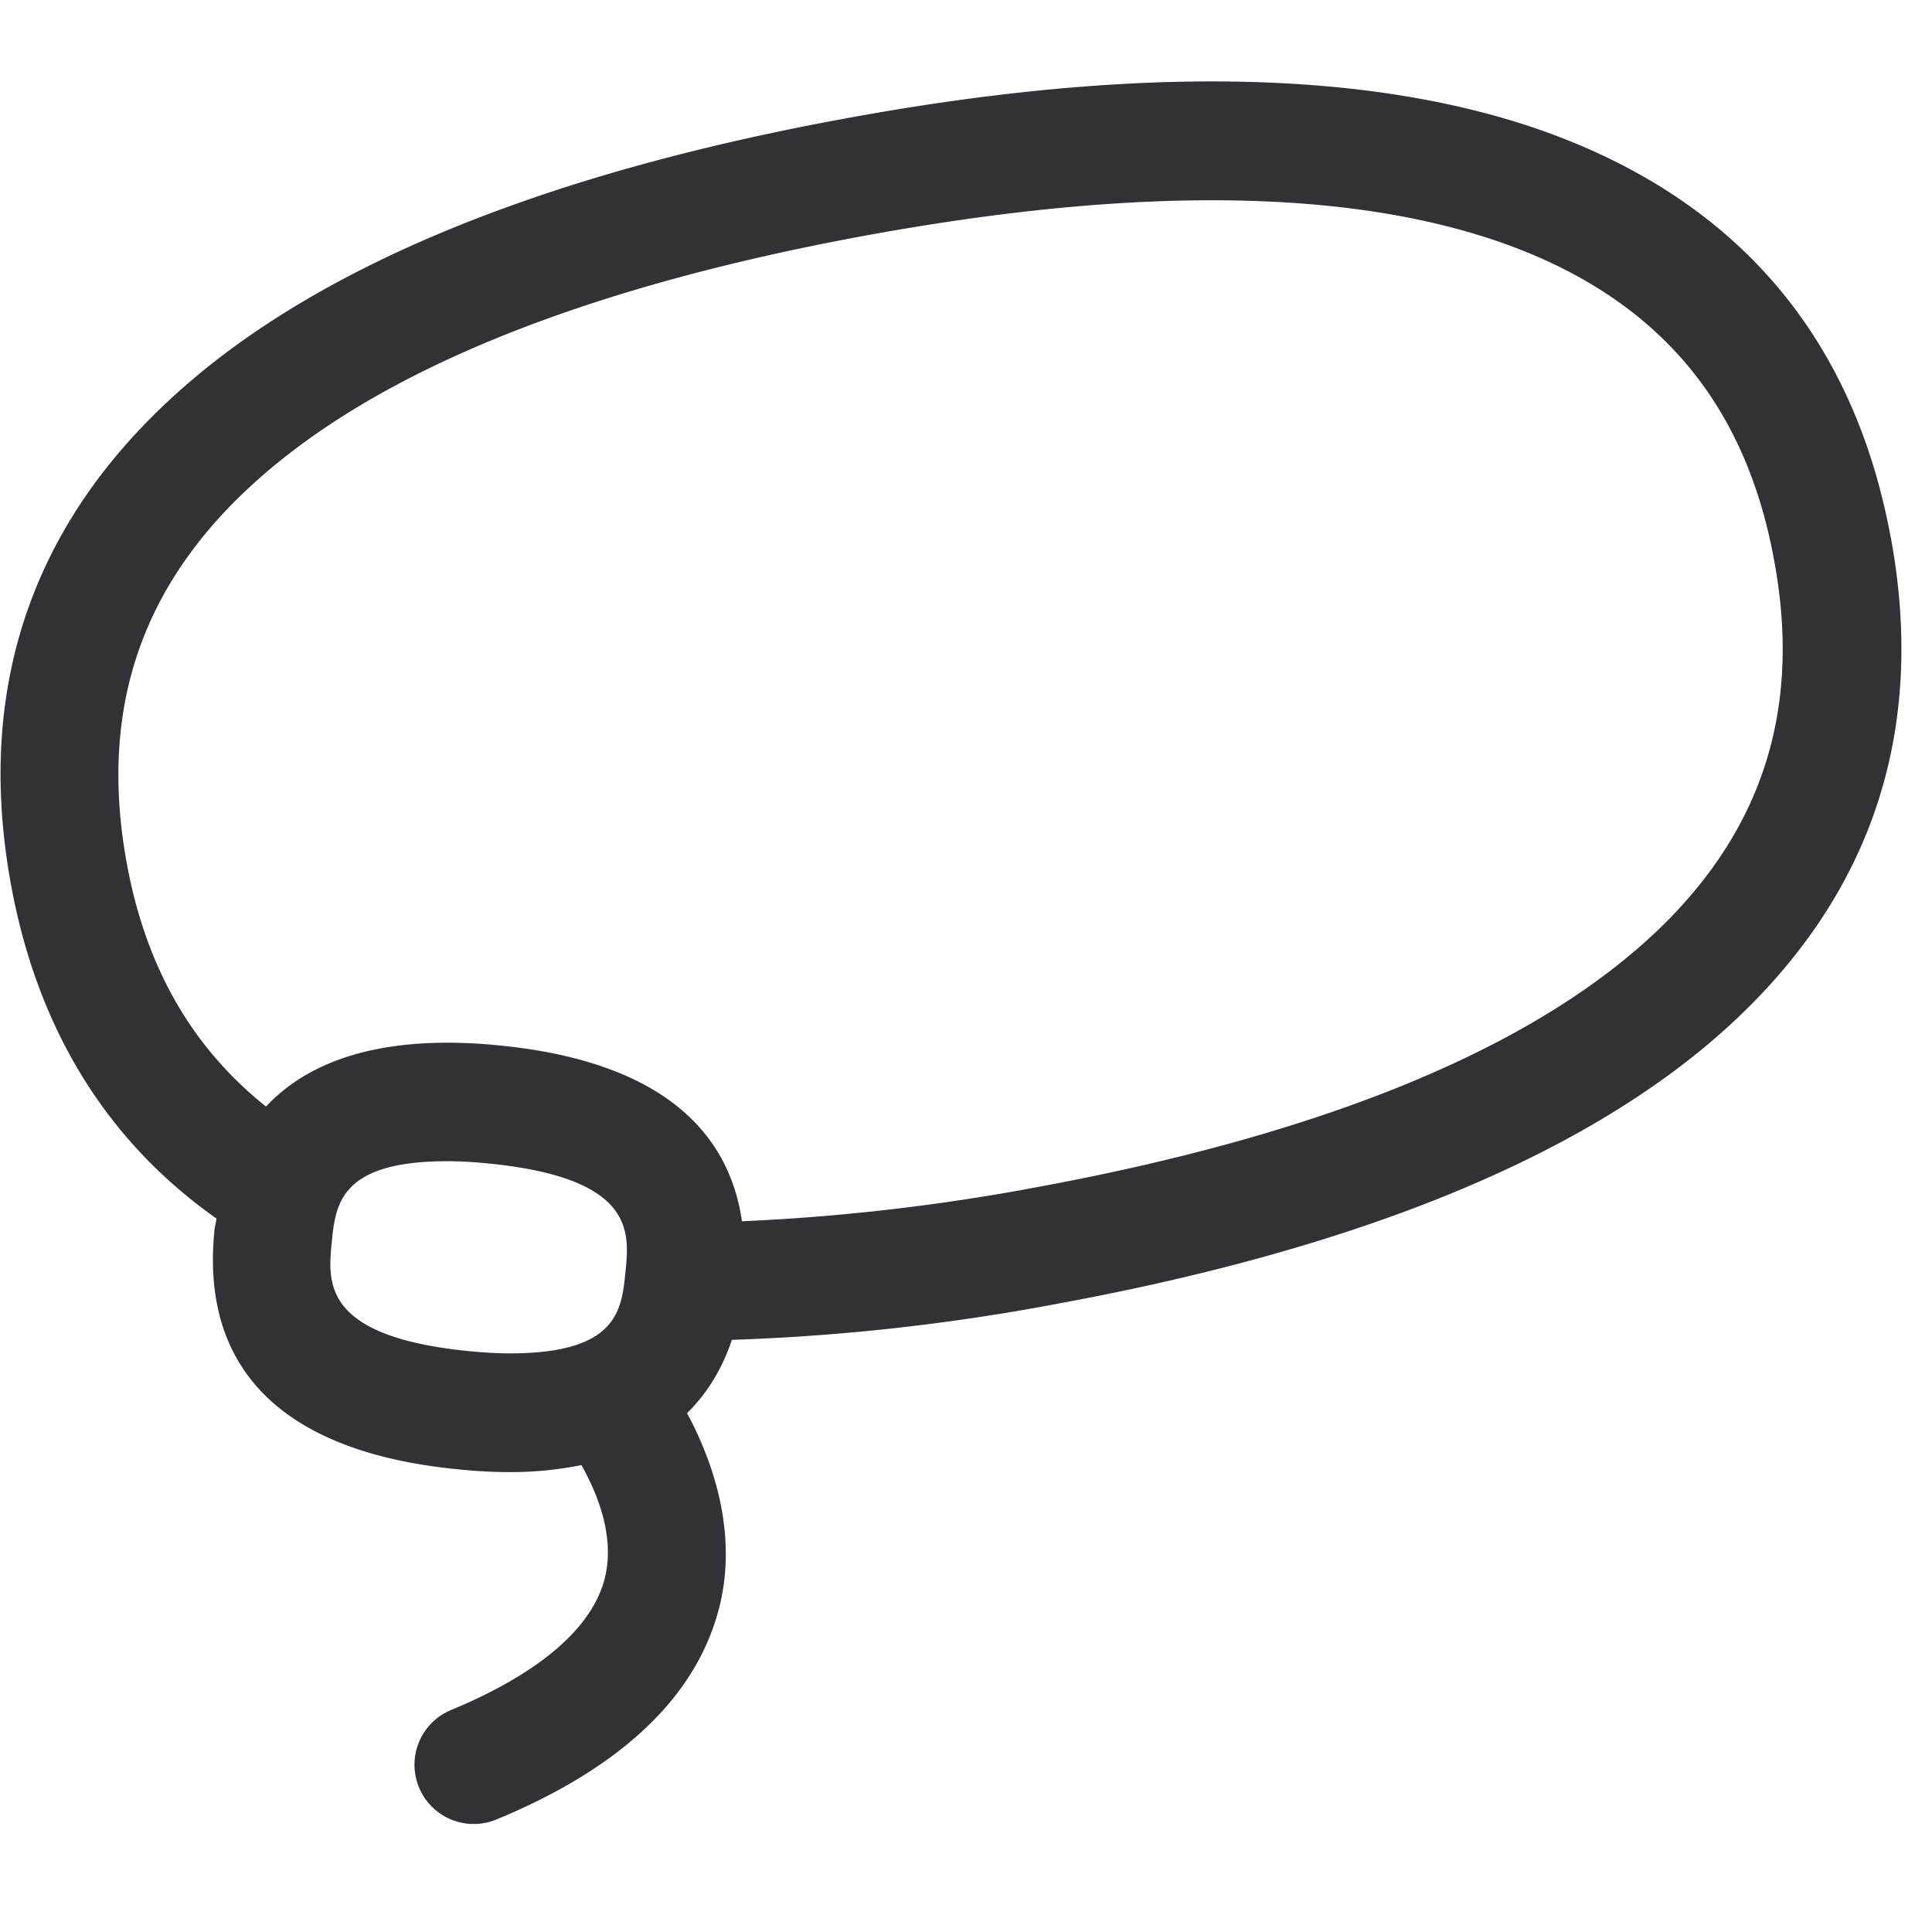 <svg width="24" height="24" xmlns="http://www.w3.org/2000/svg"><path d="M20.326 11.797c-1.546 1.33-4.047 2.322-7.432 2.948a25.944 25.944 0 01-3.677.426c-.188-1.297-1.257-2.013-3.015-2.184a6.202 6.202 0 00-.646-.034c-.991 0-1.754.262-2.252.793-.907-.726-1.486-1.707-1.728-3.015-.36-1.96.199-3.546 1.715-4.85 1.546-1.331 4.043-2.323 7.425-2.948 3.381-.625 6.067-.592 7.99.1 1.879.68 2.971 1.96 3.331 3.917.366 1.956-.195 3.542-1.71 4.847M5.834 16.785c-1.825-.178-1.761-.85-1.714-1.341.047-.478.097-1.019 1.435-1.019.162 0 .326.01.501.027 1.829.178 1.765.85 1.714 1.345-.047.477-.097 1.015-1.435 1.015-.154 0-.326-.01-.5-.027M23.488 6.68c-.457-2.484-1.896-4.178-4.279-5.039-2.168-.78-5.113-.837-8.753-.161-3.64.672-6.373 1.774-8.118 3.28C.42 6.411-.319 8.51.138 10.997c.33 1.795 1.193 3.183 2.551 4.14-.007.058-.023.108-.027.166-.171 1.794.958 2.75 3.035 2.95.226.024.44.034.646.034.32 0 .608-.033.88-.087.222.397.424.931.28 1.442-.219.766-1.157 1.294-1.906 1.603a.736.736 0 00.558 1.362c1.529-.629 2.457-1.493 2.76-2.565.221-.776.073-1.64-.38-2.487.245-.242.433-.542.557-.911a26.462 26.462 0 004.074-.454c3.64-.672 6.373-1.775 8.121-3.277 1.916-1.65 2.66-3.748 2.202-6.232" fill="#313235" fill-rule="nonzero"/></svg>